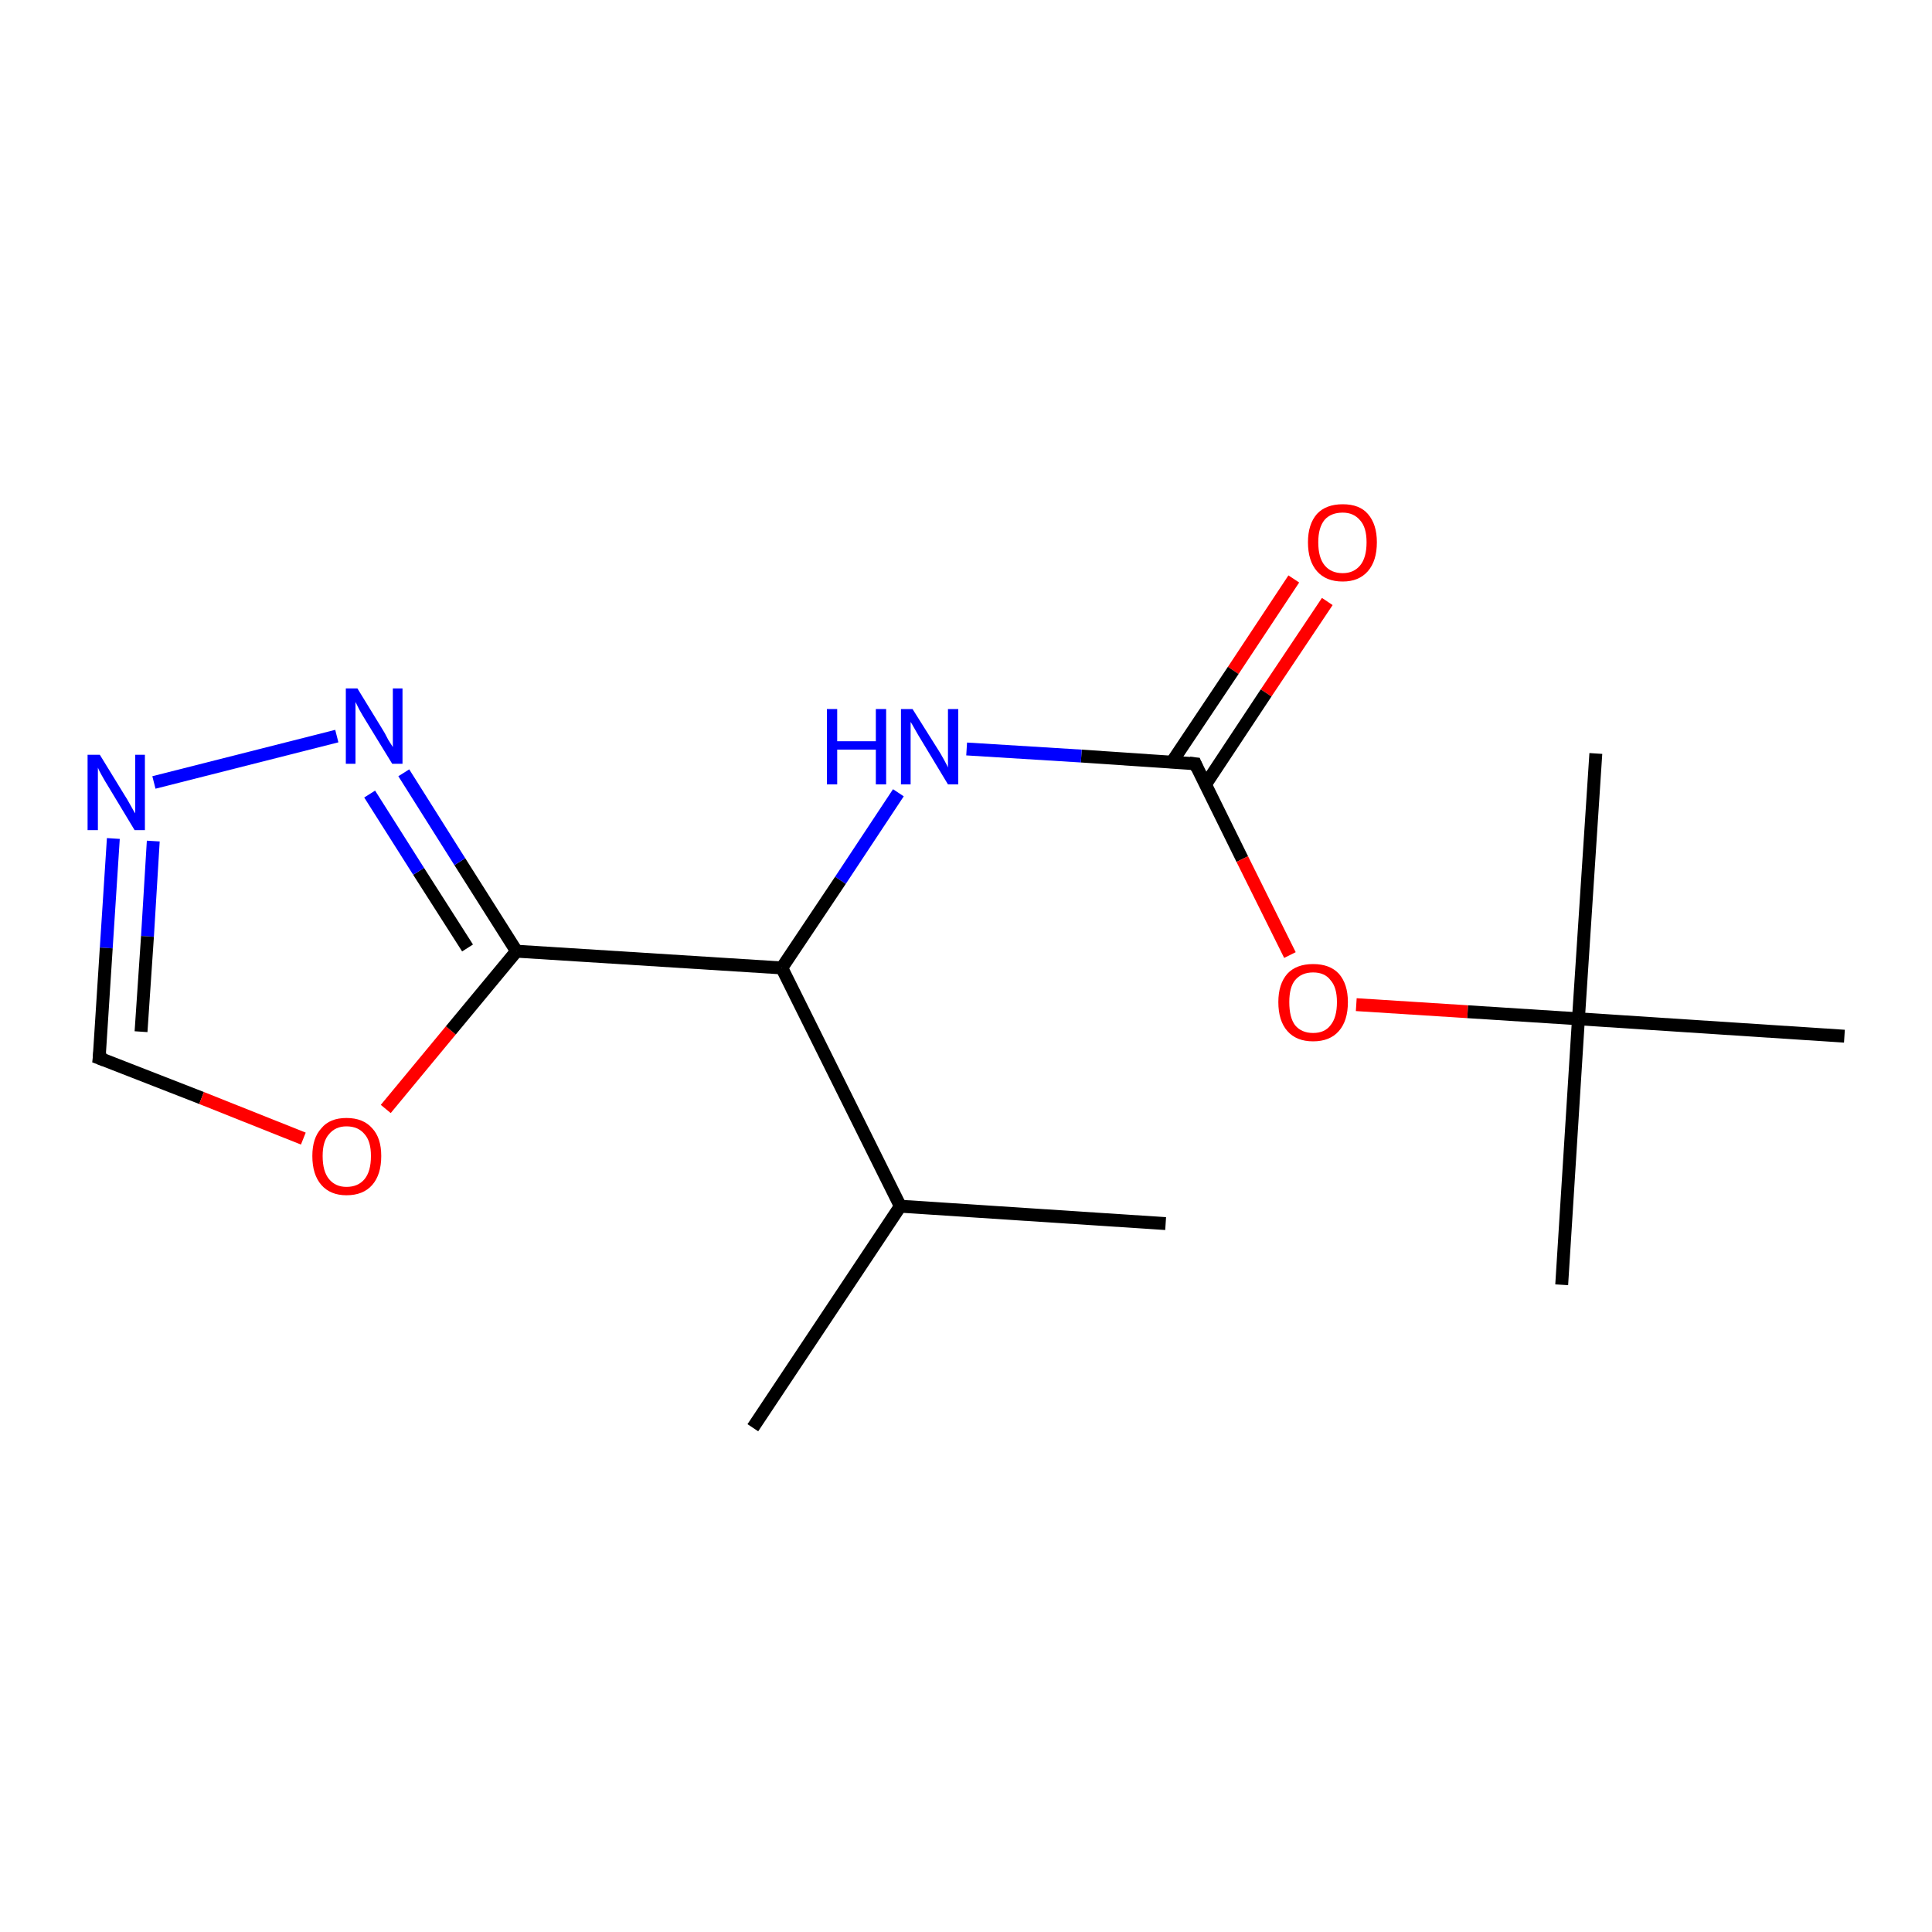<?xml version='1.0' encoding='iso-8859-1'?>
<svg version='1.1' baseProfile='full'
              xmlns='http://www.w3.org/2000/svg'
                      xmlns:rdkit='http://www.rdkit.org/xml'
                      xmlns:xlink='http://www.w3.org/1999/xlink'
                  xml:space='preserve'
width='300px' height='300px' viewBox='0 0 300 300'>
<!-- END OF HEADER -->
<rect style='opacity:1.0;fill:#FFFFFF;stroke:none' width='300.0' height='300.0' x='0.0' y='0.0'> </rect>
<path class='bond-0 atom-0 atom-1' d='M 206.1,93.4 L 196.6,107.6' style='fill:none;fill-rule:evenodd;stroke:#FF0000;stroke-width:2.0px;stroke-linecap:butt;stroke-linejoin:miter;stroke-opacity:1' />
<path class='bond-0 atom-0 atom-1' d='M 196.6,107.6 L 187.2,121.8' style='fill:none;fill-rule:evenodd;stroke:#000000;stroke-width:2.0px;stroke-linecap:butt;stroke-linejoin:miter;stroke-opacity:1' />
<path class='bond-0 atom-0 atom-1' d='M 200.9,89.9 L 191.5,104.1' style='fill:none;fill-rule:evenodd;stroke:#FF0000;stroke-width:2.0px;stroke-linecap:butt;stroke-linejoin:miter;stroke-opacity:1' />
<path class='bond-0 atom-0 atom-1' d='M 191.5,104.1 L 182.0,118.3' style='fill:none;fill-rule:evenodd;stroke:#000000;stroke-width:2.0px;stroke-linecap:butt;stroke-linejoin:miter;stroke-opacity:1' />
<path class='bond-1 atom-1 atom-2' d='M 185.6,118.6 L 192.9,133.4' style='fill:none;fill-rule:evenodd;stroke:#000000;stroke-width:2.0px;stroke-linecap:butt;stroke-linejoin:miter;stroke-opacity:1' />
<path class='bond-1 atom-1 atom-2' d='M 192.9,133.4 L 200.3,148.3' style='fill:none;fill-rule:evenodd;stroke:#FF0000;stroke-width:2.0px;stroke-linecap:butt;stroke-linejoin:miter;stroke-opacity:1' />
<path class='bond-2 atom-2 atom-3' d='M 210.6,156.0 L 227.9,157.1' style='fill:none;fill-rule:evenodd;stroke:#FF0000;stroke-width:2.0px;stroke-linecap:butt;stroke-linejoin:miter;stroke-opacity:1' />
<path class='bond-2 atom-2 atom-3' d='M 227.9,157.1 L 245.1,158.2' style='fill:none;fill-rule:evenodd;stroke:#000000;stroke-width:2.0px;stroke-linecap:butt;stroke-linejoin:miter;stroke-opacity:1' />
<path class='bond-3 atom-3 atom-4' d='M 245.1,158.2 L 242.5,199.5' style='fill:none;fill-rule:evenodd;stroke:#000000;stroke-width:2.0px;stroke-linecap:butt;stroke-linejoin:miter;stroke-opacity:1' />
<path class='bond-4 atom-3 atom-5' d='M 245.1,158.2 L 247.8,117.0' style='fill:none;fill-rule:evenodd;stroke:#000000;stroke-width:2.0px;stroke-linecap:butt;stroke-linejoin:miter;stroke-opacity:1' />
<path class='bond-5 atom-3 atom-6' d='M 245.1,158.2 L 286.4,160.9' style='fill:none;fill-rule:evenodd;stroke:#000000;stroke-width:2.0px;stroke-linecap:butt;stroke-linejoin:miter;stroke-opacity:1' />
<path class='bond-6 atom-1 atom-7' d='M 185.6,118.6 L 167.9,117.4' style='fill:none;fill-rule:evenodd;stroke:#000000;stroke-width:2.0px;stroke-linecap:butt;stroke-linejoin:miter;stroke-opacity:1' />
<path class='bond-6 atom-1 atom-7' d='M 167.9,117.4 L 150.1,116.3' style='fill:none;fill-rule:evenodd;stroke:#0000FF;stroke-width:2.0px;stroke-linecap:butt;stroke-linejoin:miter;stroke-opacity:1' />
<path class='bond-7 atom-7 atom-8' d='M 139.5,123.1 L 130.5,136.7' style='fill:none;fill-rule:evenodd;stroke:#0000FF;stroke-width:2.0px;stroke-linecap:butt;stroke-linejoin:miter;stroke-opacity:1' />
<path class='bond-7 atom-7 atom-8' d='M 130.5,136.7 L 121.4,150.3' style='fill:none;fill-rule:evenodd;stroke:#000000;stroke-width:2.0px;stroke-linecap:butt;stroke-linejoin:miter;stroke-opacity:1' />
<path class='bond-8 atom-8 atom-9' d='M 121.4,150.3 L 80.2,147.7' style='fill:none;fill-rule:evenodd;stroke:#000000;stroke-width:2.0px;stroke-linecap:butt;stroke-linejoin:miter;stroke-opacity:1' />
<path class='bond-9 atom-9 atom-10' d='M 80.2,147.7 L 71.4,133.8' style='fill:none;fill-rule:evenodd;stroke:#000000;stroke-width:2.0px;stroke-linecap:butt;stroke-linejoin:miter;stroke-opacity:1' />
<path class='bond-9 atom-9 atom-10' d='M 71.4,133.8 L 62.7,120.0' style='fill:none;fill-rule:evenodd;stroke:#0000FF;stroke-width:2.0px;stroke-linecap:butt;stroke-linejoin:miter;stroke-opacity:1' />
<path class='bond-9 atom-9 atom-10' d='M 72.6,147.2 L 65.0,135.3' style='fill:none;fill-rule:evenodd;stroke:#000000;stroke-width:2.0px;stroke-linecap:butt;stroke-linejoin:miter;stroke-opacity:1' />
<path class='bond-9 atom-9 atom-10' d='M 65.0,135.3 L 57.4,123.3' style='fill:none;fill-rule:evenodd;stroke:#0000FF;stroke-width:2.0px;stroke-linecap:butt;stroke-linejoin:miter;stroke-opacity:1' />
<path class='bond-10 atom-10 atom-11' d='M 52.3,114.3 L 23.9,121.5' style='fill:none;fill-rule:evenodd;stroke:#0000FF;stroke-width:2.0px;stroke-linecap:butt;stroke-linejoin:miter;stroke-opacity:1' />
<path class='bond-11 atom-11 atom-12' d='M 17.6,130.2 L 16.5,147.2' style='fill:none;fill-rule:evenodd;stroke:#0000FF;stroke-width:2.0px;stroke-linecap:butt;stroke-linejoin:miter;stroke-opacity:1' />
<path class='bond-11 atom-11 atom-12' d='M 16.5,147.2 L 15.4,164.3' style='fill:none;fill-rule:evenodd;stroke:#000000;stroke-width:2.0px;stroke-linecap:butt;stroke-linejoin:miter;stroke-opacity:1' />
<path class='bond-11 atom-11 atom-12' d='M 23.8,130.6 L 22.9,145.4' style='fill:none;fill-rule:evenodd;stroke:#0000FF;stroke-width:2.0px;stroke-linecap:butt;stroke-linejoin:miter;stroke-opacity:1' />
<path class='bond-11 atom-11 atom-12' d='M 22.9,145.4 L 21.9,160.2' style='fill:none;fill-rule:evenodd;stroke:#000000;stroke-width:2.0px;stroke-linecap:butt;stroke-linejoin:miter;stroke-opacity:1' />
<path class='bond-12 atom-12 atom-13' d='M 15.4,164.3 L 31.3,170.5' style='fill:none;fill-rule:evenodd;stroke:#000000;stroke-width:2.0px;stroke-linecap:butt;stroke-linejoin:miter;stroke-opacity:1' />
<path class='bond-12 atom-12 atom-13' d='M 31.3,170.5 L 47.1,176.8' style='fill:none;fill-rule:evenodd;stroke:#FF0000;stroke-width:2.0px;stroke-linecap:butt;stroke-linejoin:miter;stroke-opacity:1' />
<path class='bond-13 atom-8 atom-14' d='M 121.4,150.3 L 139.8,187.3' style='fill:none;fill-rule:evenodd;stroke:#000000;stroke-width:2.0px;stroke-linecap:butt;stroke-linejoin:miter;stroke-opacity:1' />
<path class='bond-14 atom-14 atom-15' d='M 139.8,187.3 L 181.0,190.0' style='fill:none;fill-rule:evenodd;stroke:#000000;stroke-width:2.0px;stroke-linecap:butt;stroke-linejoin:miter;stroke-opacity:1' />
<path class='bond-15 atom-14 atom-16' d='M 139.8,187.3 L 116.9,221.7' style='fill:none;fill-rule:evenodd;stroke:#000000;stroke-width:2.0px;stroke-linecap:butt;stroke-linejoin:miter;stroke-opacity:1' />
<path class='bond-16 atom-13 atom-9' d='M 59.9,172.2 L 70.0,160.0' style='fill:none;fill-rule:evenodd;stroke:#FF0000;stroke-width:2.0px;stroke-linecap:butt;stroke-linejoin:miter;stroke-opacity:1' />
<path class='bond-16 atom-13 atom-9' d='M 70.0,160.0 L 80.2,147.7' style='fill:none;fill-rule:evenodd;stroke:#000000;stroke-width:2.0px;stroke-linecap:butt;stroke-linejoin:miter;stroke-opacity:1' />
<path d='M 185.9,119.3 L 185.6,118.6 L 184.7,118.5' style='fill:none;stroke:#000000;stroke-width:2.0px;stroke-linecap:butt;stroke-linejoin:miter;stroke-opacity:1;' />
<path d='M 15.5,163.4 L 15.4,164.3 L 16.2,164.6' style='fill:none;stroke:#000000;stroke-width:2.0px;stroke-linecap:butt;stroke-linejoin:miter;stroke-opacity:1;' />
<path class='atom-0' d='M 203.1 84.2
Q 203.1 81.4, 204.5 79.8
Q 205.9 78.3, 208.5 78.3
Q 211.1 78.3, 212.4 79.8
Q 213.8 81.4, 213.8 84.2
Q 213.8 87.1, 212.4 88.7
Q 211.0 90.3, 208.5 90.3
Q 205.9 90.3, 204.5 88.7
Q 203.1 87.1, 203.1 84.2
M 208.5 89.0
Q 210.2 89.0, 211.2 87.8
Q 212.2 86.6, 212.2 84.2
Q 212.2 81.9, 211.2 80.8
Q 210.2 79.6, 208.5 79.6
Q 206.7 79.6, 205.7 80.7
Q 204.7 81.9, 204.7 84.2
Q 204.7 86.6, 205.7 87.8
Q 206.7 89.0, 208.5 89.0
' fill='#FF0000'/>
<path class='atom-2' d='M 198.5 155.6
Q 198.5 152.8, 199.9 151.2
Q 201.3 149.7, 203.9 149.7
Q 206.5 149.7, 207.9 151.2
Q 209.3 152.8, 209.3 155.6
Q 209.3 158.5, 207.9 160.1
Q 206.5 161.7, 203.9 161.7
Q 201.3 161.7, 199.9 160.1
Q 198.5 158.5, 198.5 155.6
M 203.9 160.4
Q 205.7 160.4, 206.6 159.2
Q 207.6 158.0, 207.6 155.6
Q 207.6 153.3, 206.6 152.2
Q 205.7 151.0, 203.9 151.0
Q 202.1 151.0, 201.1 152.2
Q 200.2 153.3, 200.2 155.6
Q 200.2 158.0, 201.1 159.2
Q 202.1 160.4, 203.9 160.4
' fill='#FF0000'/>
<path class='atom-7' d='M 128.4 110.1
L 130.0 110.1
L 130.0 115.1
L 136.0 115.1
L 136.0 110.1
L 137.6 110.1
L 137.6 121.8
L 136.0 121.8
L 136.0 116.4
L 130.0 116.4
L 130.0 121.8
L 128.4 121.8
L 128.4 110.1
' fill='#0000FF'/>
<path class='atom-7' d='M 141.7 110.1
L 145.6 116.3
Q 146.0 116.9, 146.6 118.0
Q 147.2 119.1, 147.2 119.2
L 147.2 110.1
L 148.8 110.1
L 148.8 121.8
L 147.2 121.8
L 143.1 115.0
Q 142.6 114.2, 142.1 113.3
Q 141.6 112.4, 141.4 112.1
L 141.4 121.8
L 139.9 121.8
L 139.9 110.1
L 141.7 110.1
' fill='#0000FF'/>
<path class='atom-10' d='M 55.5 106.9
L 59.3 113.1
Q 59.7 113.7, 60.3 114.9
Q 61.0 116.0, 61.0 116.0
L 61.0 106.9
L 62.5 106.9
L 62.5 118.6
L 60.9 118.6
L 56.8 111.9
Q 56.3 111.1, 55.8 110.2
Q 55.3 109.2, 55.2 109.0
L 55.2 118.6
L 53.7 118.6
L 53.7 106.9
L 55.5 106.9
' fill='#0000FF'/>
<path class='atom-11' d='M 15.5 117.2
L 19.3 123.4
Q 19.7 124.0, 20.3 125.1
Q 20.9 126.2, 21.0 126.3
L 21.0 117.2
L 22.5 117.2
L 22.5 128.9
L 20.9 128.9
L 16.8 122.1
Q 16.3 121.3, 15.8 120.4
Q 15.3 119.5, 15.2 119.2
L 15.2 128.9
L 13.6 128.9
L 13.6 117.2
L 15.5 117.2
' fill='#0000FF'/>
<path class='atom-13' d='M 48.5 179.5
Q 48.5 176.7, 49.9 175.2
Q 51.2 173.6, 53.8 173.6
Q 56.4 173.6, 57.8 175.2
Q 59.2 176.7, 59.2 179.5
Q 59.2 182.4, 57.8 184.0
Q 56.4 185.6, 53.8 185.6
Q 51.3 185.6, 49.9 184.0
Q 48.5 182.4, 48.5 179.5
M 53.8 184.3
Q 55.6 184.3, 56.6 183.1
Q 57.6 181.9, 57.6 179.5
Q 57.6 177.2, 56.6 176.1
Q 55.6 174.9, 53.8 174.9
Q 52.1 174.9, 51.1 176.1
Q 50.1 177.2, 50.1 179.5
Q 50.1 181.9, 51.1 183.1
Q 52.1 184.3, 53.8 184.3
' fill='#FF0000'/>
</svg>
